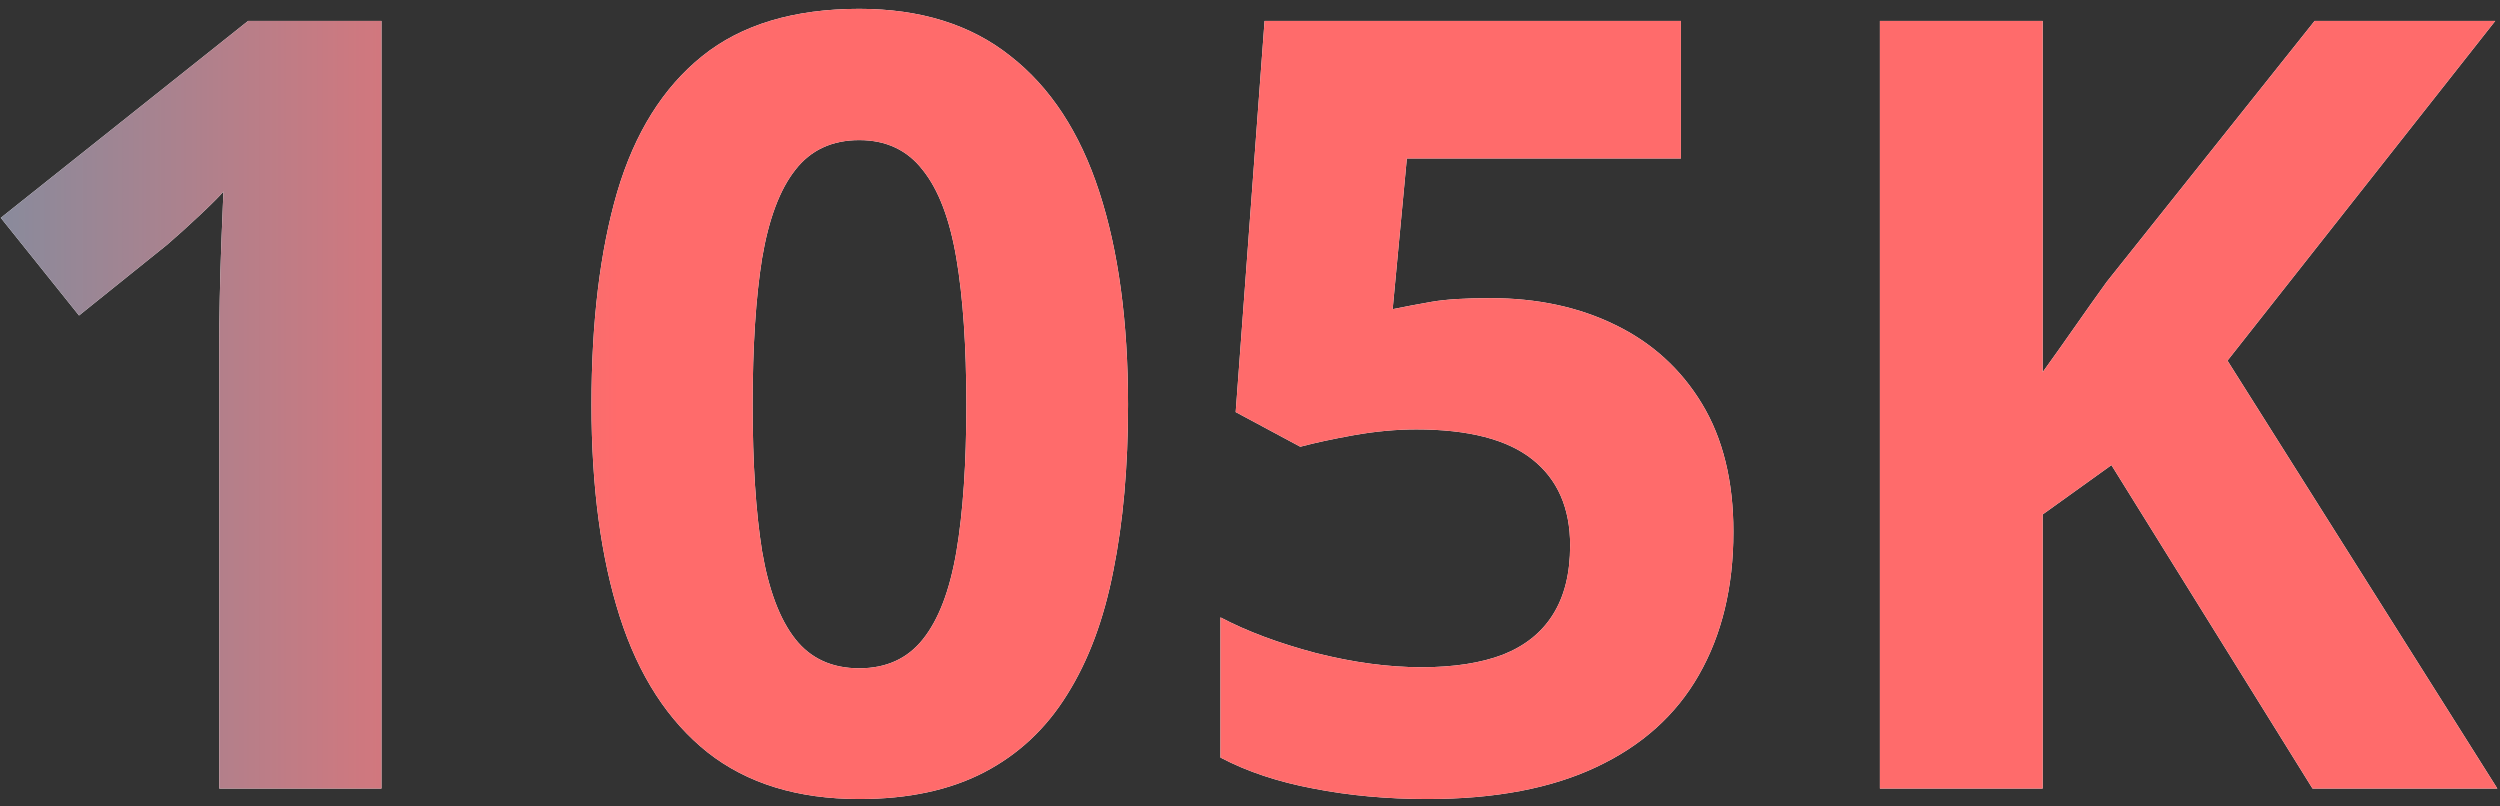 <svg width="279" height="90" viewBox="0 0 279 90" fill="none" xmlns="http://www.w3.org/2000/svg">
<rect x="0" y="0" width="279" height="90" fill="#333333" stroke="none"/>
<path d="M42.57 88H24.465V38.43C24.465 37.062 24.484 35.383 24.523 33.391C24.562 31.359 24.621 29.289 24.699 27.18C24.777 25.031 24.855 23.098 24.934 21.379C24.504 21.887 23.625 22.766 22.297 24.016C21.008 25.227 19.797 26.32 18.664 27.297L8.82 35.207L0.09 24.309L27.688 2.336H42.57V88ZM125.891 45.168C125.891 52.082 125.344 58.254 124.25 63.684C123.195 69.113 121.477 73.723 119.094 77.512C116.75 81.301 113.664 84.191 109.836 86.184C106.008 88.176 101.359 89.172 95.891 89.172C89.016 89.172 83.371 87.434 78.957 83.957C74.543 80.441 71.281 75.402 69.172 68.84C67.062 62.238 66.008 54.348 66.008 45.168C66.008 35.91 66.965 28 68.879 21.438C70.832 14.836 73.996 9.777 78.371 6.262C82.746 2.746 88.586 0.988 95.891 0.988C102.727 0.988 108.352 2.746 112.766 6.262C117.219 9.738 120.52 14.777 122.668 21.379C124.816 27.941 125.891 35.871 125.891 45.168ZM83.996 45.168C83.996 51.691 84.348 57.141 85.051 61.516C85.793 65.852 87.023 69.113 88.742 71.301C90.461 73.488 92.844 74.582 95.891 74.582C98.898 74.582 101.262 73.508 102.98 71.359C104.738 69.172 105.988 65.91 106.73 61.574C107.473 57.199 107.844 51.73 107.844 45.168C107.844 38.645 107.473 33.195 106.73 28.82C105.988 24.445 104.738 21.164 102.98 18.977C101.262 16.75 98.898 15.637 95.891 15.637C92.844 15.637 90.461 16.75 88.742 18.977C87.023 21.164 85.793 24.445 85.051 28.82C84.348 33.195 83.996 38.645 83.996 45.168ZM166.32 33.273C171.555 33.273 176.203 34.27 180.266 36.262C184.367 38.254 187.59 41.184 189.934 45.051C192.277 48.918 193.449 53.684 193.449 59.348C193.449 65.519 192.16 70.852 189.582 75.344C187.043 79.797 183.234 83.215 178.156 85.598C173.117 87.981 166.828 89.172 159.289 89.172C154.797 89.172 150.559 88.781 146.574 88C142.629 87.258 139.172 86.106 136.203 84.543V68.898C139.172 70.461 142.727 71.789 146.867 72.883C151.047 73.938 154.973 74.465 158.645 74.465C162.238 74.465 165.266 73.996 167.727 73.059C170.188 72.082 172.043 70.598 173.293 68.606C174.582 66.574 175.227 63.996 175.227 60.871C175.227 56.691 173.82 53.488 171.008 51.262C168.195 49.035 163.879 47.922 158.059 47.922C155.832 47.922 153.508 48.137 151.086 48.566C148.703 48.996 146.711 49.426 145.109 49.855L137.902 45.988L141.125 2.336H187.59V17.688H157.004L155.422 34.504C156.75 34.23 158.195 33.957 159.758 33.684C161.32 33.41 163.508 33.273 166.32 33.273ZM278.703 88H258.078L235.637 51.906L227.961 57.414V88H209.797V2.336H227.961V41.535C229.172 39.855 230.363 38.176 231.535 36.496C232.707 34.816 233.898 33.137 235.109 31.457L258.312 2.336H278.469L248.586 40.246L278.703 88Z" fill="white"/>
<path d="M42.57 88H24.465V38.43C24.465 37.062 24.484 35.383 24.523 33.391C24.562 31.359 24.621 29.289 24.699 27.18C24.777 25.031 24.855 23.098 24.934 21.379C24.504 21.887 23.625 22.766 22.297 24.016C21.008 25.227 19.797 26.32 18.664 27.297L8.82 35.207L0.09 24.309L27.688 2.336H42.57V88ZM125.891 45.168C125.891 52.082 125.344 58.254 124.25 63.684C123.195 69.113 121.477 73.723 119.094 77.512C116.75 81.301 113.664 84.191 109.836 86.184C106.008 88.176 101.359 89.172 95.891 89.172C89.016 89.172 83.371 87.434 78.957 83.957C74.543 80.441 71.281 75.402 69.172 68.84C67.062 62.238 66.008 54.348 66.008 45.168C66.008 35.91 66.965 28 68.879 21.438C70.832 14.836 73.996 9.777 78.371 6.262C82.746 2.746 88.586 0.988 95.891 0.988C102.727 0.988 108.352 2.746 112.766 6.262C117.219 9.738 120.52 14.777 122.668 21.379C124.816 27.941 125.891 35.871 125.891 45.168ZM83.996 45.168C83.996 51.691 84.348 57.141 85.051 61.516C85.793 65.852 87.023 69.113 88.742 71.301C90.461 73.488 92.844 74.582 95.891 74.582C98.898 74.582 101.262 73.508 102.98 71.359C104.738 69.172 105.988 65.91 106.73 61.574C107.473 57.199 107.844 51.73 107.844 45.168C107.844 38.645 107.473 33.195 106.73 28.82C105.988 24.445 104.738 21.164 102.98 18.977C101.262 16.75 98.898 15.637 95.891 15.637C92.844 15.637 90.461 16.75 88.742 18.977C87.023 21.164 85.793 24.445 85.051 28.82C84.348 33.195 83.996 38.645 83.996 45.168ZM166.32 33.273C171.555 33.273 176.203 34.27 180.266 36.262C184.367 38.254 187.59 41.184 189.934 45.051C192.277 48.918 193.449 53.684 193.449 59.348C193.449 65.519 192.16 70.852 189.582 75.344C187.043 79.797 183.234 83.215 178.156 85.598C173.117 87.981 166.828 89.172 159.289 89.172C154.797 89.172 150.559 88.781 146.574 88C142.629 87.258 139.172 86.106 136.203 84.543V68.898C139.172 70.461 142.727 71.789 146.867 72.883C151.047 73.938 154.973 74.465 158.645 74.465C162.238 74.465 165.266 73.996 167.727 73.059C170.188 72.082 172.043 70.598 173.293 68.606C174.582 66.574 175.227 63.996 175.227 60.871C175.227 56.691 173.82 53.488 171.008 51.262C168.195 49.035 163.879 47.922 158.059 47.922C155.832 47.922 153.508 48.137 151.086 48.566C148.703 48.996 146.711 49.426 145.109 49.855L137.902 45.988L141.125 2.336H187.59V17.688H157.004L155.422 34.504C156.75 34.23 158.195 33.957 159.758 33.684C161.32 33.41 163.508 33.273 166.32 33.273ZM278.703 88H258.078L235.637 51.906L227.961 57.414V88H209.797V2.336H227.961V41.535C229.172 39.855 230.363 38.176 231.535 36.496C232.707 34.816 233.898 33.137 235.109 31.457L258.312 2.336H278.469L248.586 40.246L278.703 88Z" fill="url(#paint0_linear_21_201)"/>
<defs>
<linearGradient id="paint0_linear_21_201" x1="-7" y1="41.5" x2="279" y2="41.5" gradientUnits="userSpaceOnUse">
<stop stop-color="#7D8EA1"/>
<stop offset="0.266" stop-color="#FF6B6B"/>
</linearGradient>
</defs>
</svg>
